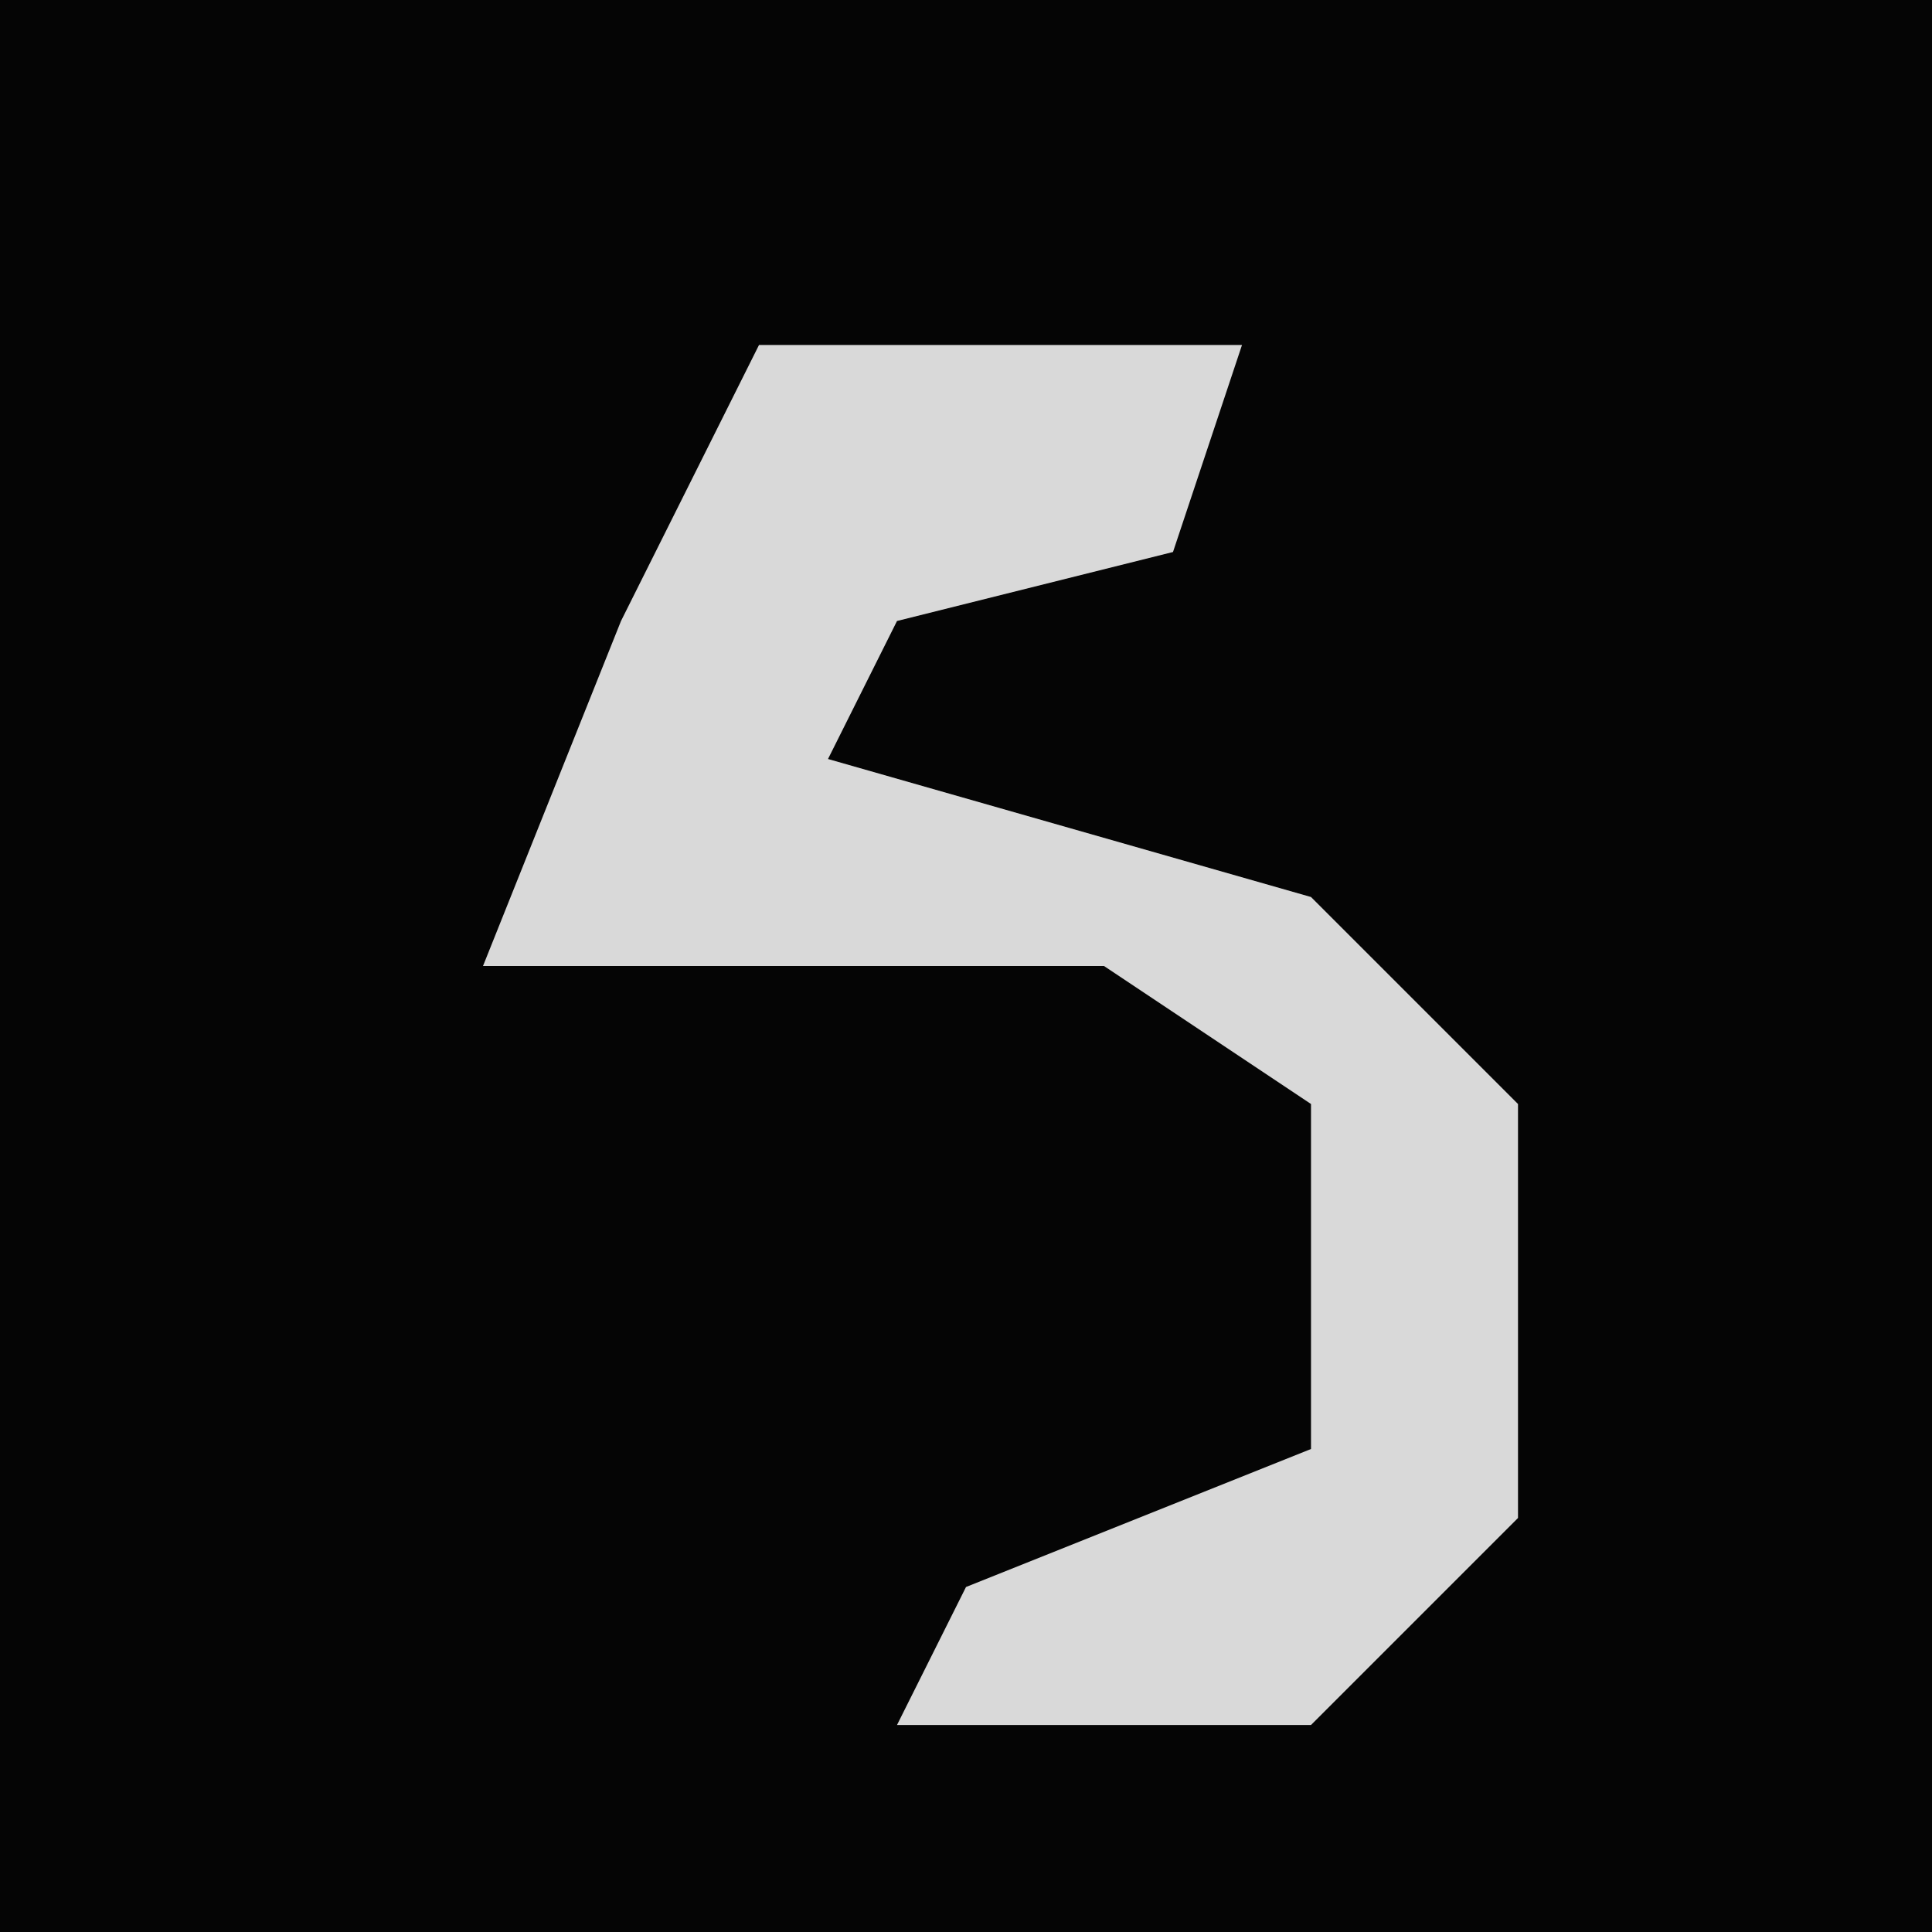 <?xml version="1.0" encoding="UTF-8"?>
<svg version="1.1" xmlns="http://www.w3.org/2000/svg" width="28" height="28">
<path d="M0,0 L28,0 L28,28 L0,28 Z " fill="#050505" transform="translate(0,0)"/>
<path d="M0,0 L7,0 L6,3 L2,4 L1,6 L8,8 L11,11 L11,17 L8,20 L2,20 L3,18 L8,16 L8,11 L5,9 L-4,9 L-2,4 Z " fill="#D9D9D9" transform="translate(11,5)"/>
</svg>
